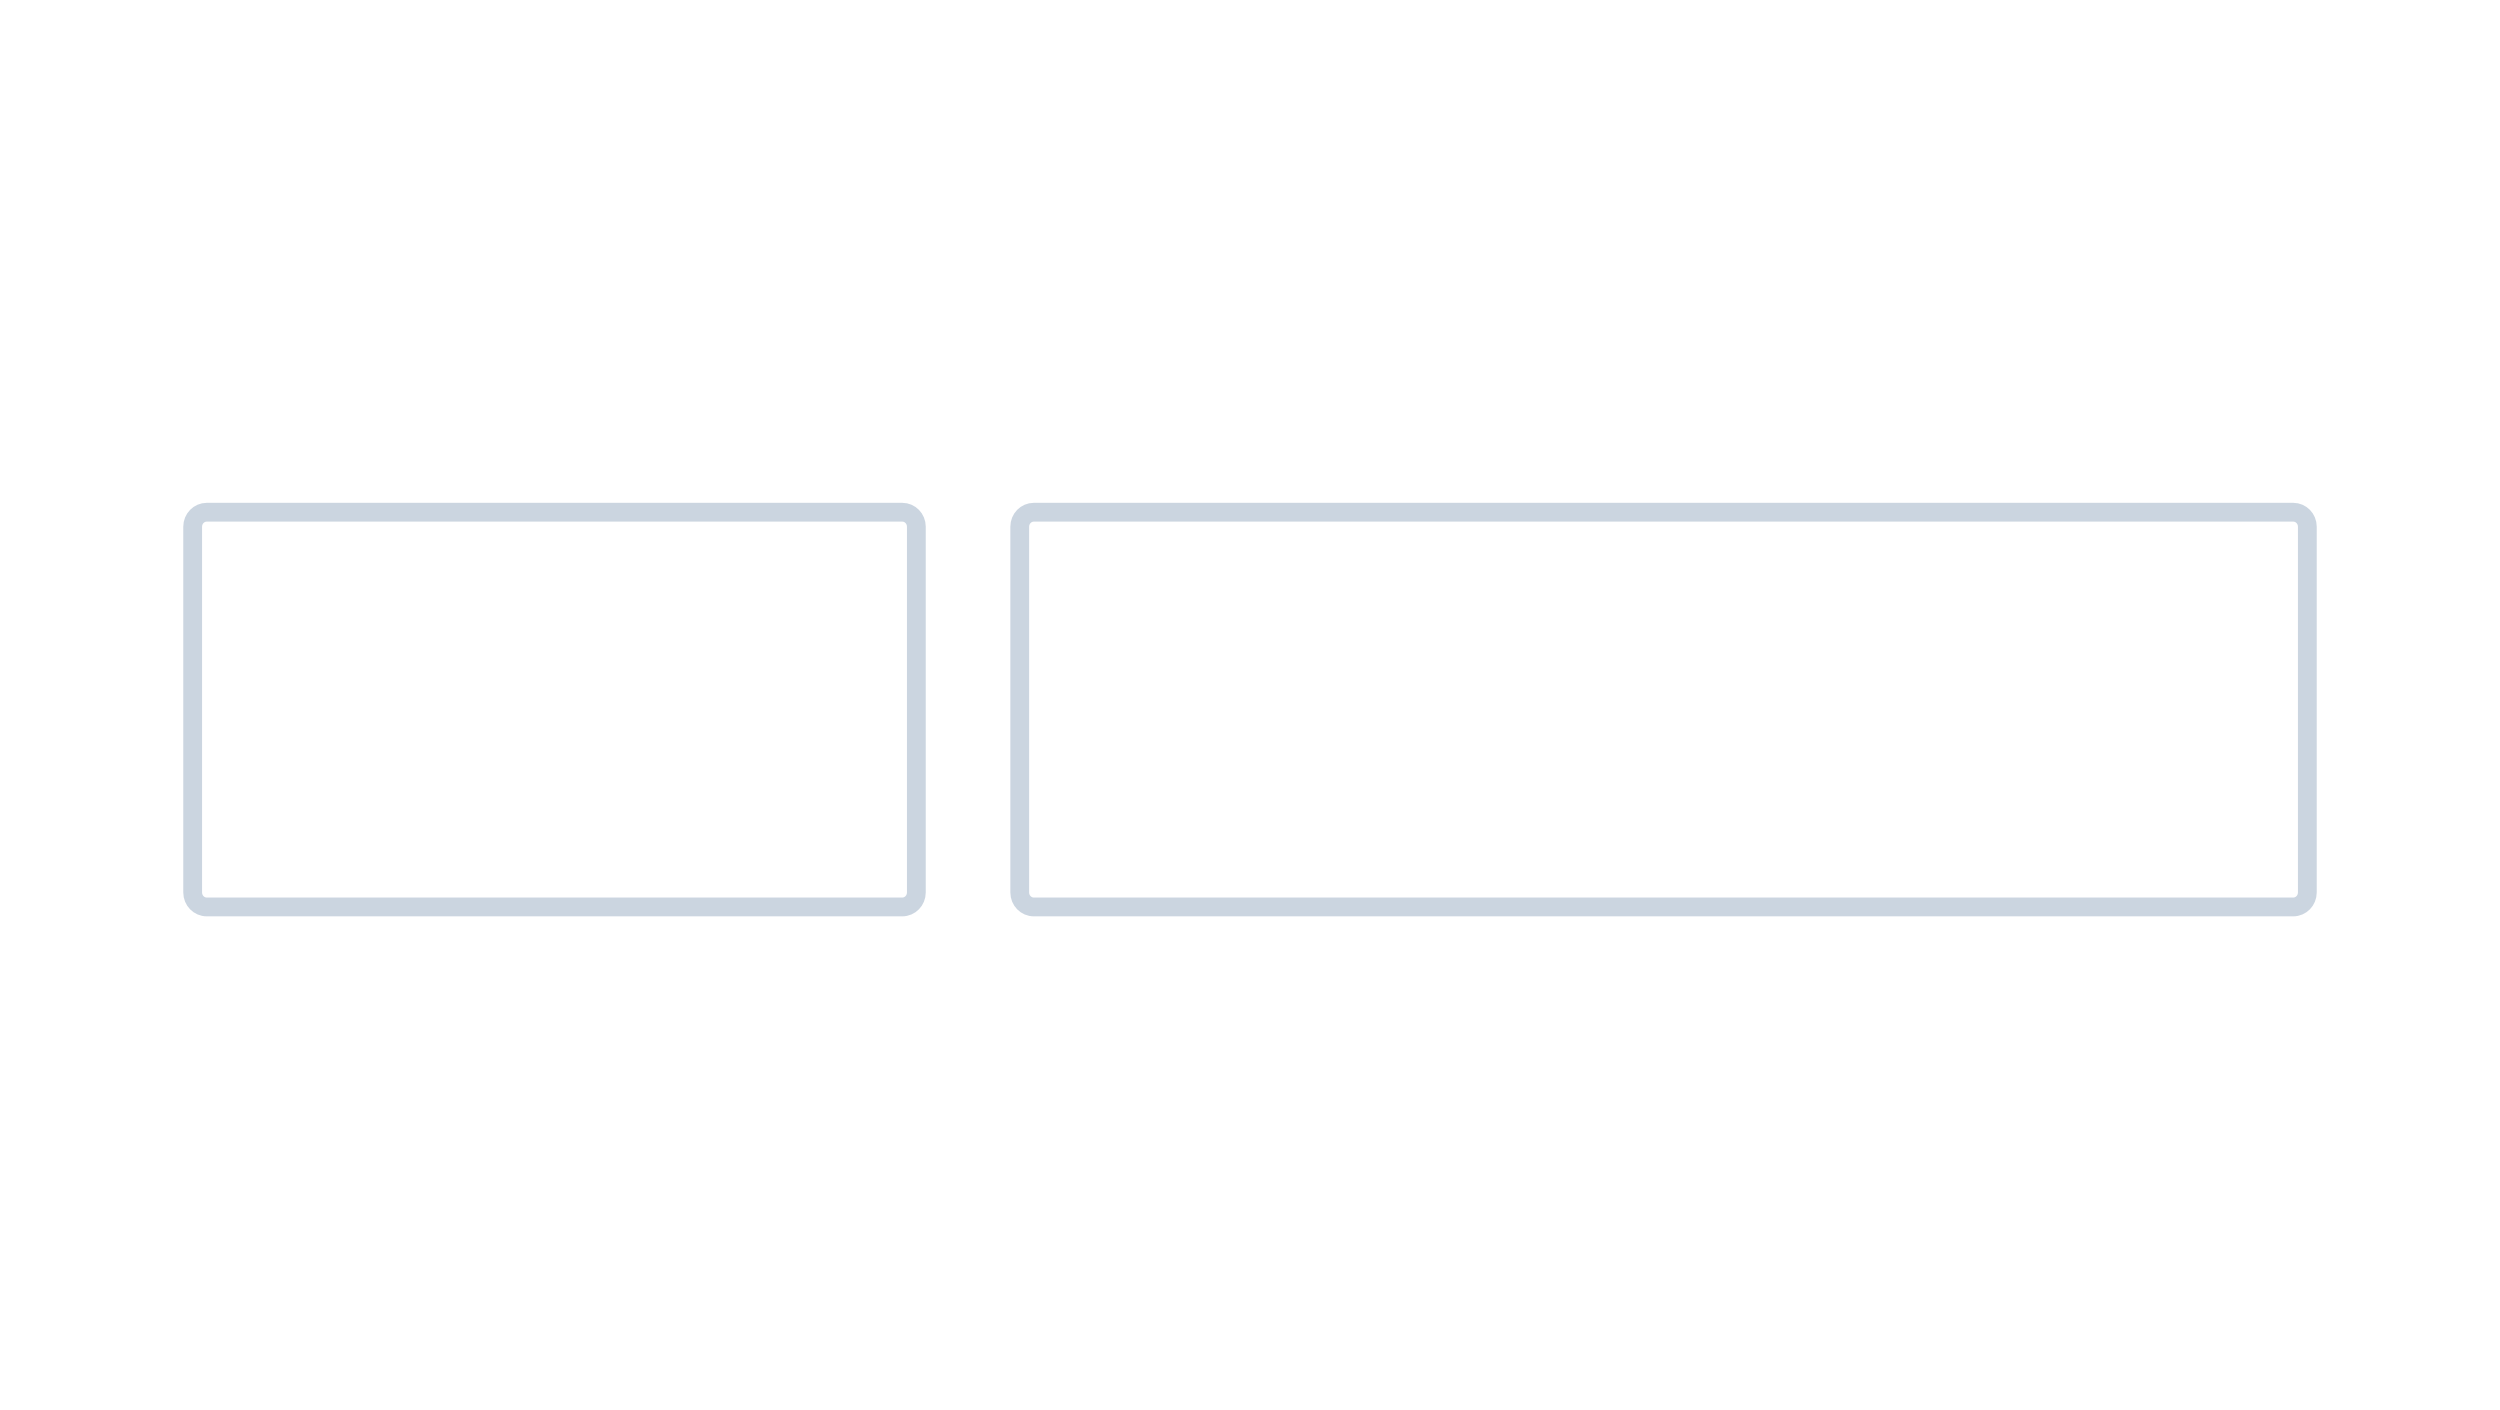 <svg   viewBox="0 0 266 150" fill="none" xmlns="http://www.w3.org/2000/svg">
<path d="M0 0H266V150H0V0Z" fill="white"/>
<path d="M96 54.5H22C21.172 54.5 20.5 55.188 20.5 56.037V94.963C20.5 95.812 21.172 96.5 22 96.5H96C96.828 96.5 97.5 95.812 97.5 94.963V56.037C97.5 55.188 96.828 54.5 96 54.5Z" fill="white" stroke="#CBD5E0" stroke-width="2"/>
<path d="M244 54.5H110C109.172 54.5 108.5 55.188 108.5 56.037V94.963C108.5 95.812 109.172 96.5 110 96.5H244C244.828 96.5 245.5 95.812 245.5 94.963V56.037C245.5 55.188 244.828 54.5 244 54.5Z" fill="white" stroke="#CBD5E0" stroke-width="2"/>
</svg>
